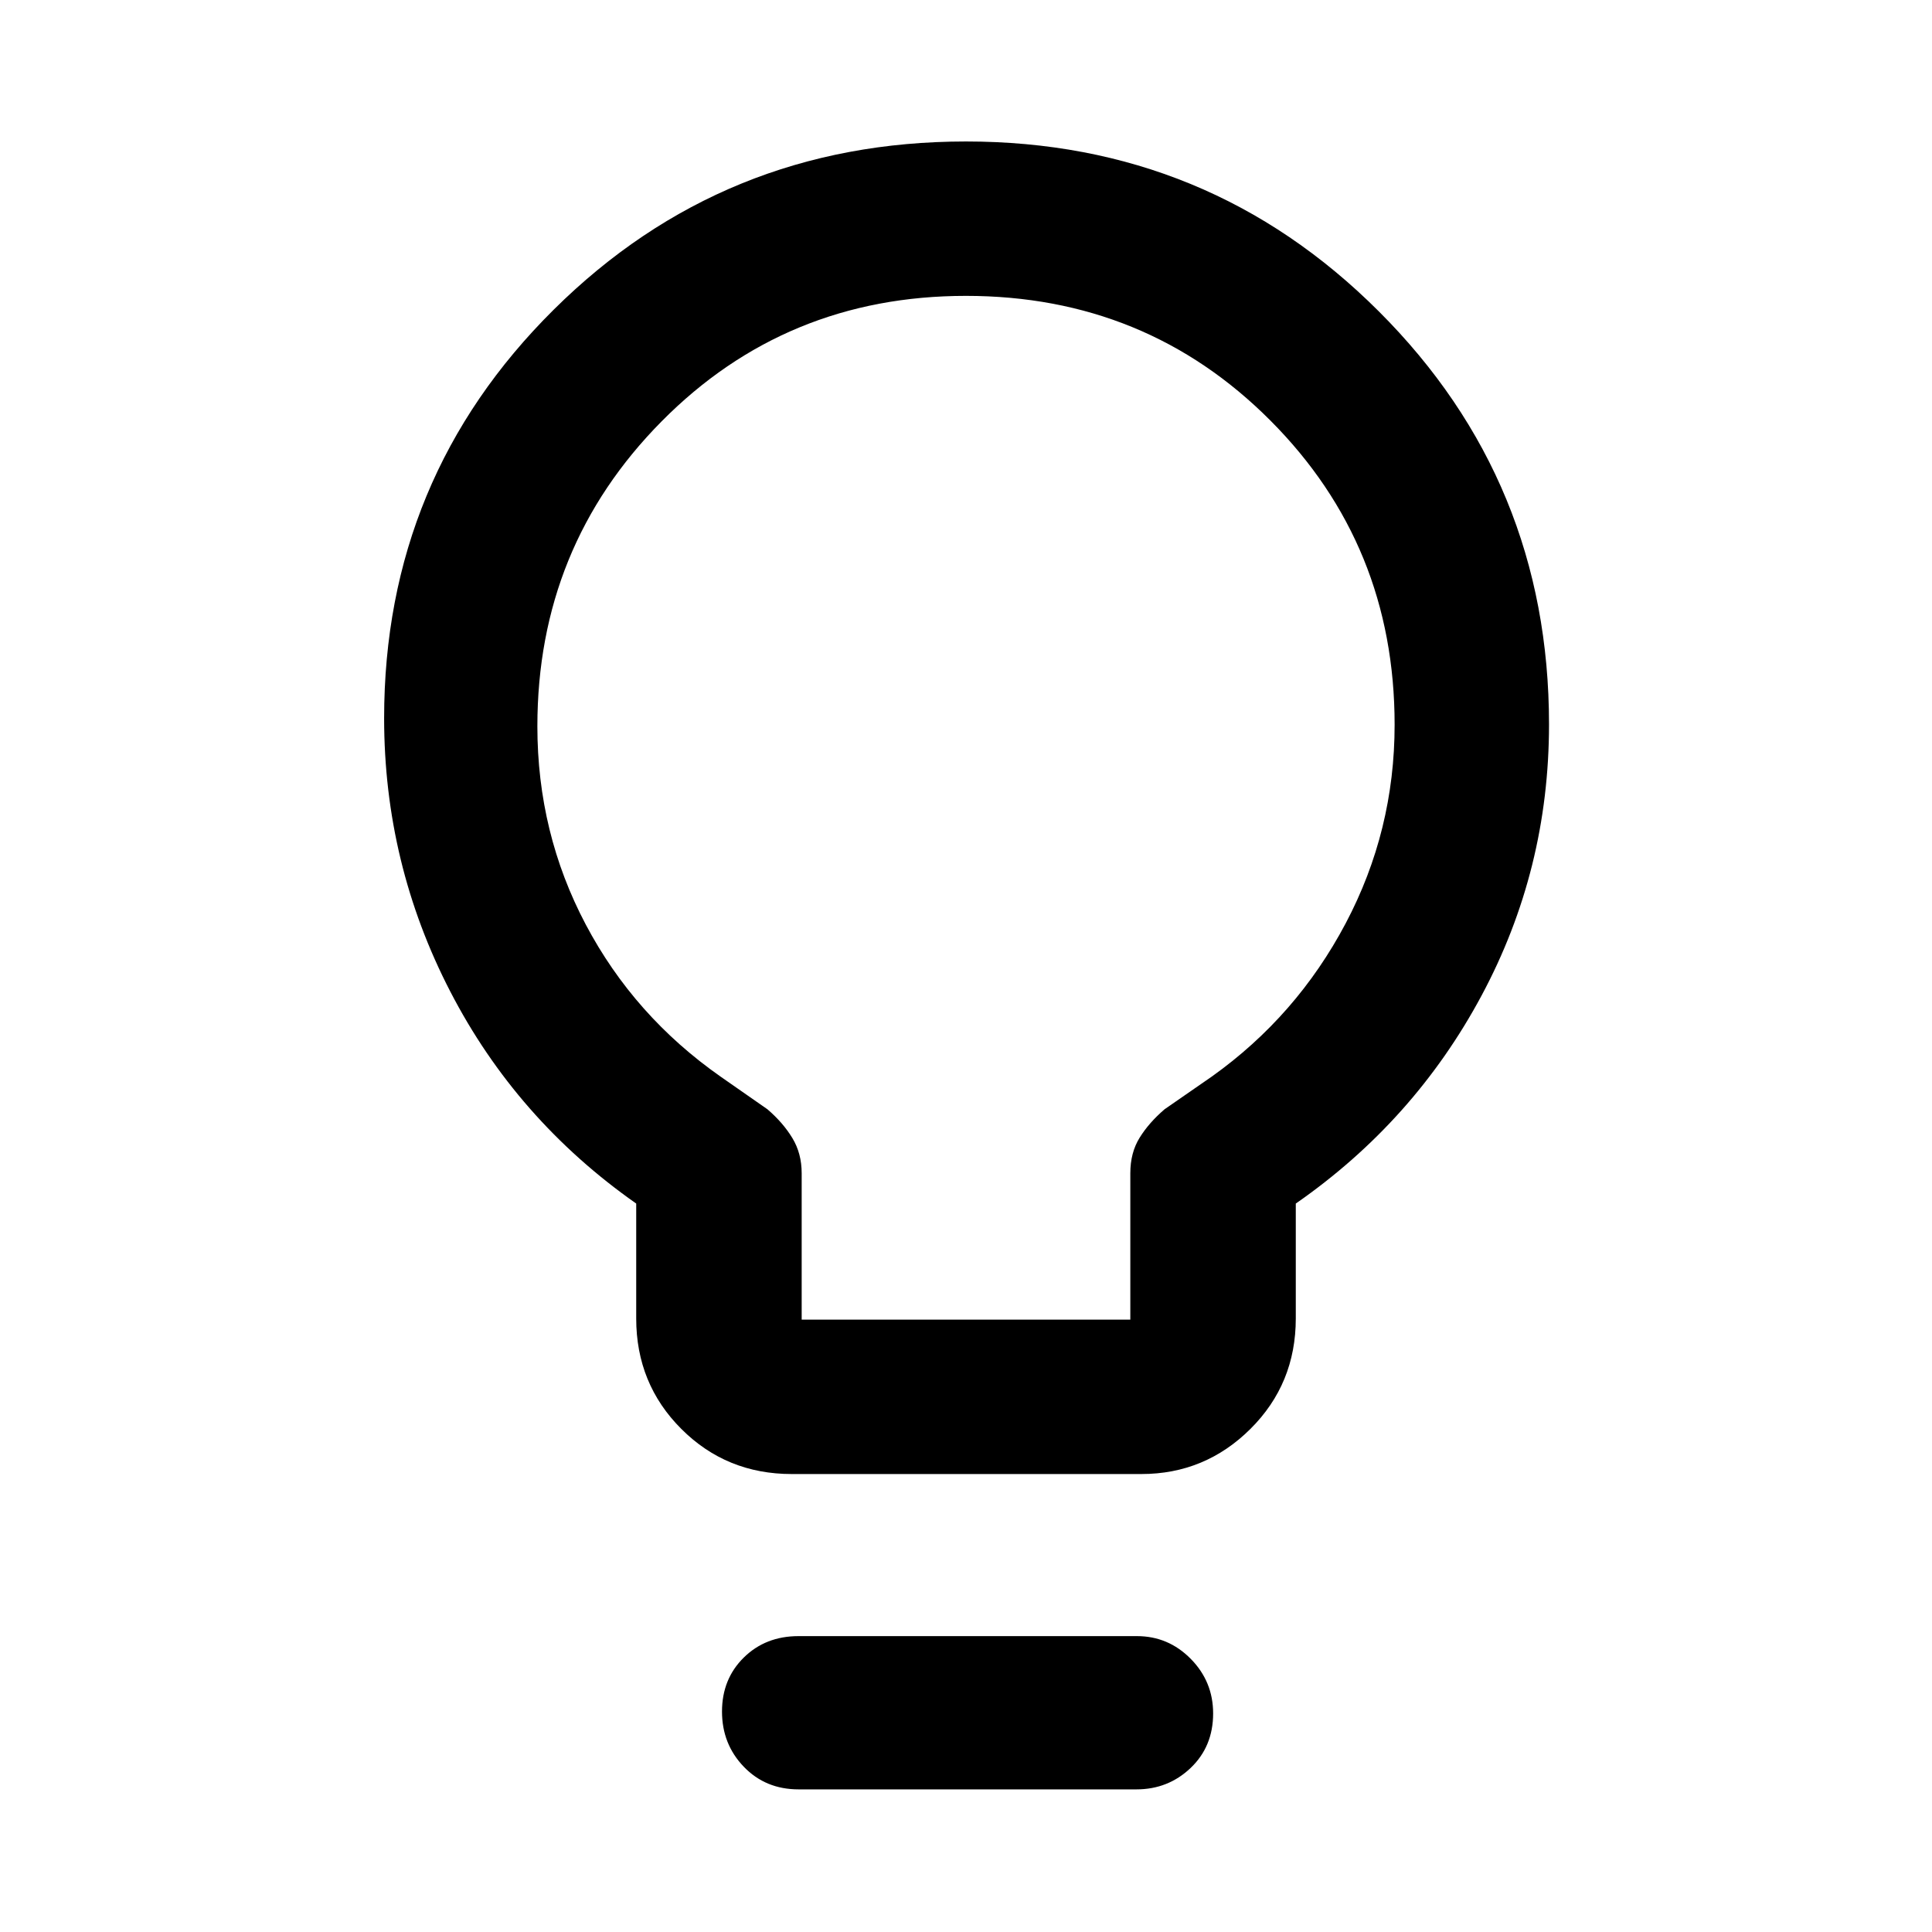 <svg xmlns="http://www.w3.org/2000/svg" height="48" viewBox="0 -960 960 960" width="48"><path d="M393.41-227.56q-32.46 0-54.87-22.42-22.41-22.41-22.41-54.87v-57.11q-59.51-41.77-92.38-105.34-32.88-63.57-32.88-135.83 0-119.39 84.25-202.98 84.25-83.59 204.89-83.59 120.64 0 205.16 84.46 84.53 84.45 84.53 205.18 0 72.21-33.5 134.72-33.49 62.5-92.33 103.38v57.11q0 32.46-22.54 54.87-22.55 22.42-54.18 22.42H393.41Zm4.94-76.72h163.3v-72.76q0-10.18 4.62-17.63 4.61-7.45 12.4-14.14l23.57-16.32q42.09-30.05 66.42-76.06 24.32-46.01 24.32-98.69 0-89.24-61.74-151.17-61.74-61.93-151.27-61.93-89.52 0-151.23 62.37-61.72 62.37-61.72 151.52 0 53.02 24.06 98.52 24.06 45.5 67.08 75.61l23.17 16.15q7.79 6.69 12.4 14.32 4.62 7.63 4.62 17.45v72.76ZM396.8-70.87q-16.4 0-27.22-11.25t-10.82-27.42q0-16.17 10.82-26.83 10.82-10.65 27.22-10.65h168.11q15.62 0 26.76 11.29 11.13 11.29 11.13 27.13 0 16.42-11.17 27.08-11.18 10.65-26.93 10.65H396.8ZM480-600Z"/></svg>